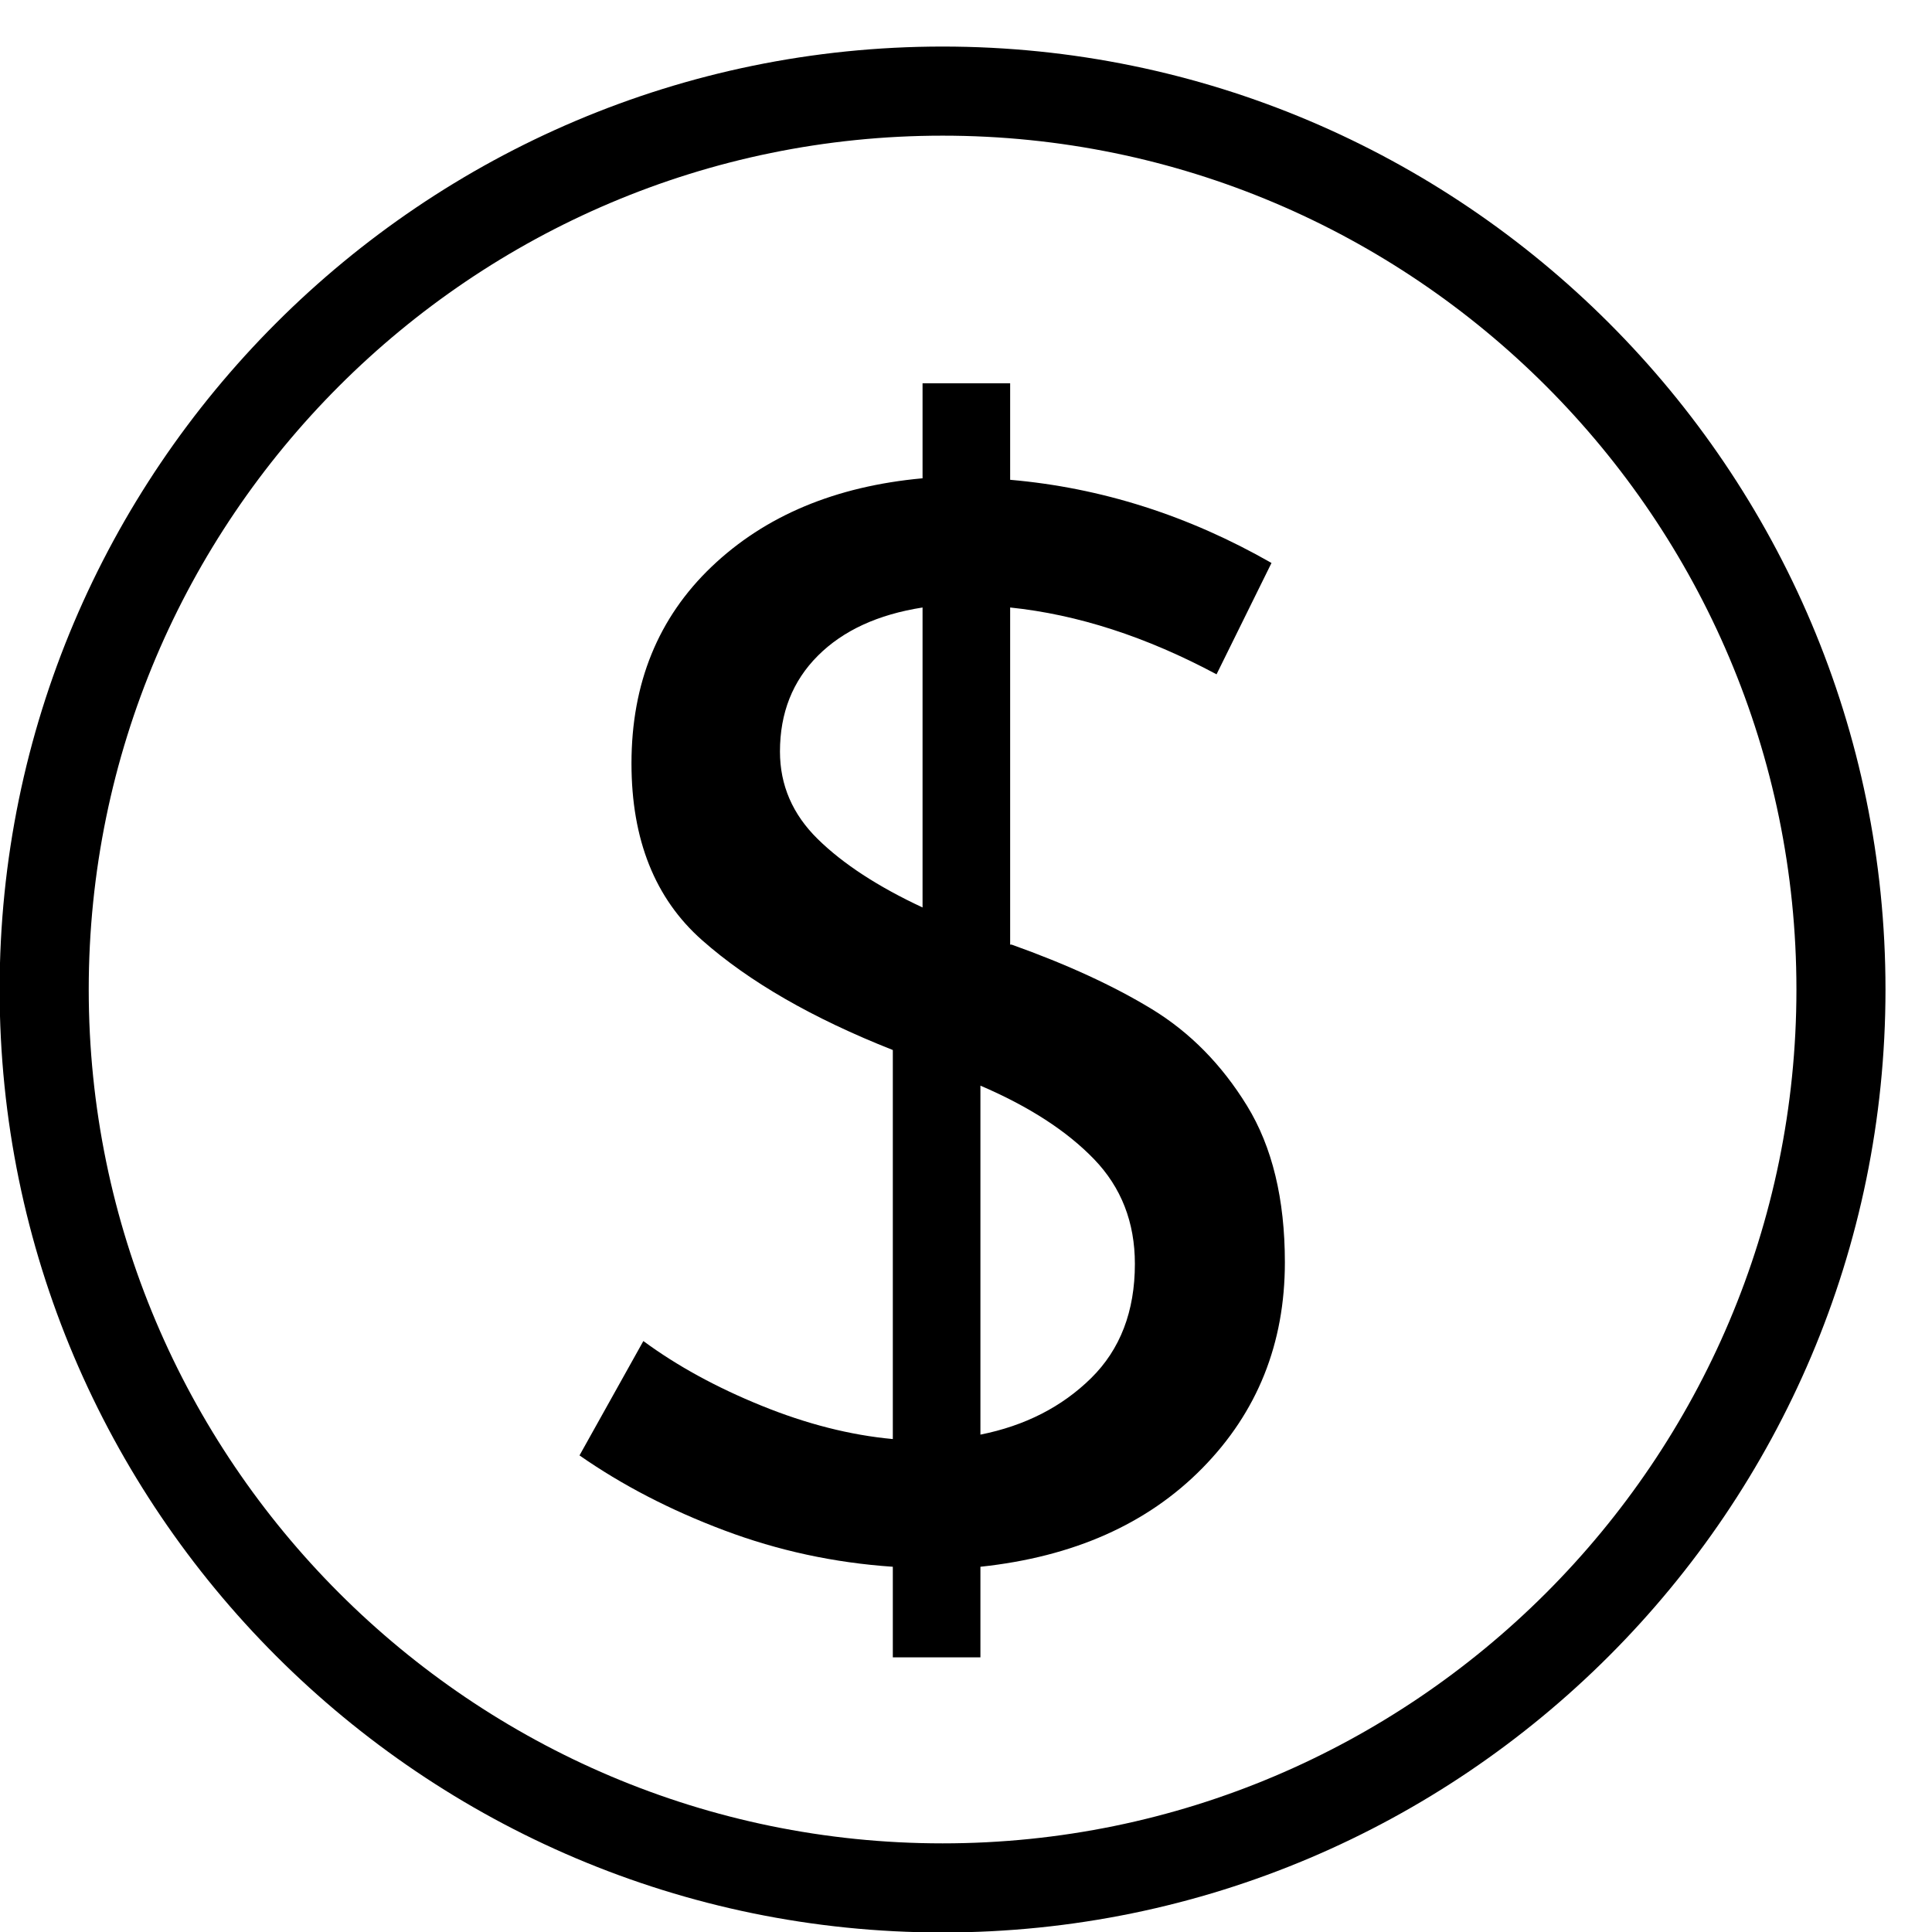<svg width="41" height="41" viewBox="0 0 41 41" fill="none" xmlns="http://www.w3.org/2000/svg">
<path d="M20.003 41.01C8.969 41.01 -0.008 32.033 -0.008 20.999C-0.008 9.965 8.969 0.988 20.003 0.988C31.037 0.988 40.013 9.965 40.013 20.999C40.013 32.033 31.037 41.01 20.003 41.01ZM20.003 2.879C10.011 2.879 1.883 11.008 1.883 20.999C1.883 30.99 10.011 39.119 20.003 39.119C29.994 39.119 38.123 30.99 38.123 20.999C38.123 11.008 29.994 2.879 20.003 2.879Z" fill="black"/>
<path d="M25.518 31.154C24.352 32.341 22.781 33.039 20.806 33.249V35.172H18.947V33.249C17.707 33.165 16.515 32.908 15.37 32.477C14.225 32.047 13.201 31.516 12.298 30.886L13.653 28.459C14.367 28.985 15.202 29.442 16.158 29.83C17.114 30.219 18.044 30.456 18.947 30.539V22.283C17.246 21.611 15.895 20.833 14.898 19.951C13.9 19.069 13.401 17.819 13.401 16.201C13.401 14.499 13.968 13.108 15.103 12.025C16.237 10.944 17.729 10.319 19.578 10.15V8.134H21.437V10.182C23.369 10.35 25.218 10.938 26.983 11.947L25.817 14.31C24.325 13.512 22.865 13.04 21.437 12.892V20.046H21.468C22.645 20.466 23.637 20.923 24.446 21.416C25.255 21.91 25.927 22.593 26.463 23.465C26.999 24.337 27.267 25.445 27.267 26.789C27.267 28.512 26.684 29.967 25.518 31.154ZM17.356 17.808C17.892 18.334 18.632 18.816 19.578 19.258V12.892C18.632 13.04 17.892 13.38 17.356 13.916C16.82 14.452 16.552 15.13 16.552 15.949C16.552 16.663 16.82 17.283 17.356 17.808ZM23.154 29.247C23.773 28.638 24.084 27.829 24.084 26.821C24.084 25.939 23.795 25.198 23.217 24.599C22.639 24 21.835 23.48 20.806 23.039V30.445C21.752 30.256 22.534 29.857 23.154 29.247Z" fill="black"/>
</svg>
